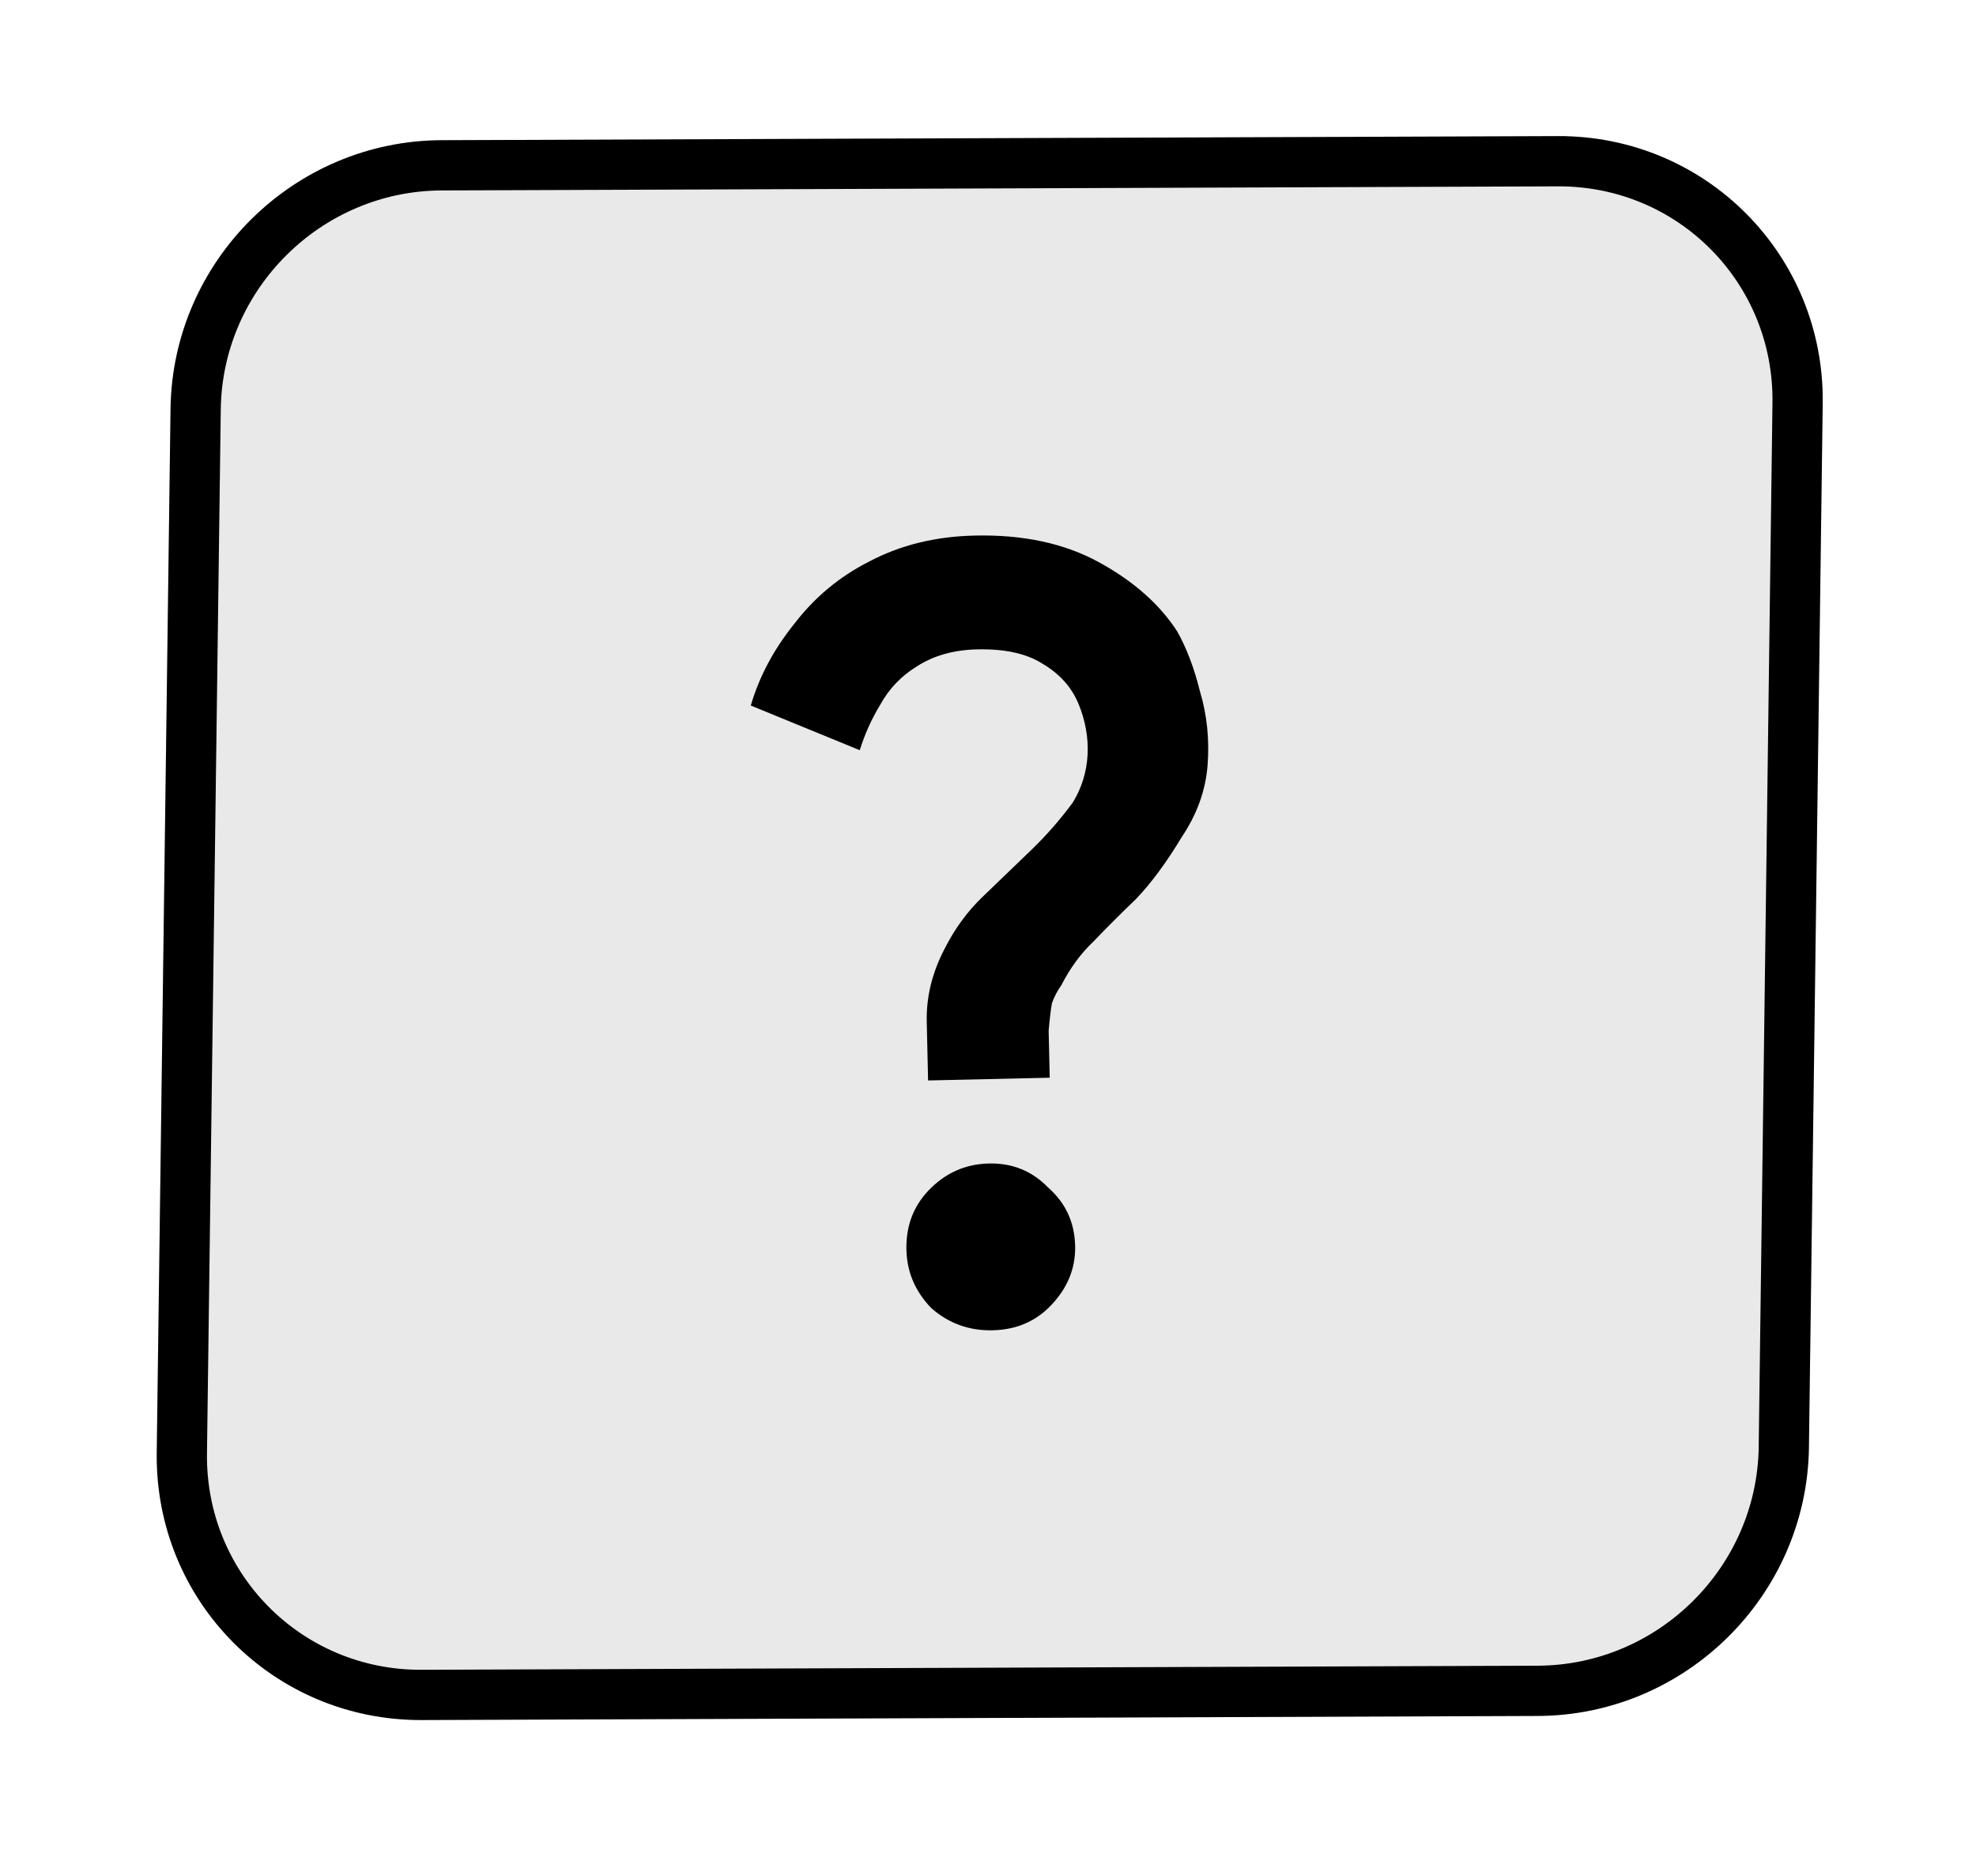 <svg width="59" height="56" viewBox="0 0 59 56" fill="none" xmlns="http://www.w3.org/2000/svg">
<g filter="url(#filter0_d_12_399)">
<path d="M5.092 8.214C5.15 3.796 8.779 0.201 13.197 0.185L46.529 0.064C50.947 0.047 54.481 3.616 54.423 8.034L54.012 39.196C53.954 43.614 50.325 47.209 45.906 47.225L12.575 47.346C8.156 47.363 4.622 43.794 4.68 39.376L5.092 8.214Z" fill="#E9E9E9"/>
<path d="M13.187 0.935L46.519 0.813C50.523 0.799 53.726 4.033 53.673 8.036L53.262 39.199C53.209 43.203 49.92 46.46 45.916 46.475L12.585 46.597C8.581 46.611 5.377 43.377 5.43 39.374L5.842 8.211C5.894 4.207 9.183 0.95 13.187 0.935Z" stroke="black" stroke-width="1.5"/>
</g>
<g filter="url(#filter1_d_12_399)">
<path d="M28.208 24.316C28.507 23.723 28.886 23.206 29.345 22.766C29.842 22.286 30.32 21.826 30.779 21.386C31.238 20.945 31.657 20.467 32.036 19.951C32.3 19.515 32.445 19.043 32.473 18.534C32.5 18.026 32.411 17.52 32.204 17.016C31.997 16.513 31.636 16.111 31.122 15.81C30.646 15.508 29.998 15.367 29.178 15.385C28.475 15.401 27.873 15.571 27.373 15.895C26.91 16.179 26.548 16.558 26.285 17.033C26.021 17.469 25.817 17.923 25.671 18.395L22.417 17.062C22.671 16.197 23.102 15.386 23.71 14.63C24.317 13.835 25.065 13.212 25.954 12.762C26.88 12.273 27.929 12.014 29.101 11.988C30.546 11.955 31.783 12.22 32.811 12.783C33.84 13.346 34.617 14.031 35.144 14.84C35.428 15.341 35.657 15.942 35.829 16.641C36.04 17.34 36.116 18.08 36.055 18.863C35.994 19.607 35.737 20.316 35.283 20.991C34.831 21.743 34.376 22.359 33.918 22.838C33.459 23.279 33.039 23.698 32.657 24.098C32.275 24.458 31.953 24.895 31.691 25.409C31.577 25.568 31.483 25.746 31.41 25.943C31.375 26.139 31.342 26.413 31.311 26.766C31.319 27.117 31.33 27.586 31.343 28.172L27.711 28.254C27.701 27.785 27.687 27.199 27.671 26.497C27.655 25.755 27.834 25.028 28.208 24.316ZM32.102 33.195C32.117 33.859 31.876 34.45 31.38 34.969C30.922 35.449 30.341 35.696 29.639 35.712C28.936 35.728 28.325 35.507 27.807 35.05C27.326 34.553 27.079 33.973 27.064 33.309C27.048 32.606 27.269 32.015 27.727 31.536C28.223 31.016 28.823 30.749 29.526 30.733C30.229 30.717 30.82 30.958 31.3 31.455C31.819 31.912 32.086 32.492 32.102 33.195Z" fill="black"/>
</g>
<defs>
<filter id="filter0_d_12_399" x="0.68" y="0.063" width="57.744" height="55.283" filterUnits="userSpaceOnUse" color-interpolation-filters="sRGB">
<feFlood flood-opacity="0" result="BackgroundImageFix"/>
<feColorMatrix in="SourceAlpha" type="matrix" values="0 0 0 0 0 0 0 0 0 0 0 0 0 0 0 0 0 0 127 0" result="hardAlpha"/>
<feOffset dy="4"/>
<feGaussianBlur stdDeviation="2"/>
<feComposite in2="hardAlpha" operator="out"/>
<feColorMatrix type="matrix" values="0 0 0 0 0 0 0 0 0 0 0 0 0 0 0 0 0 0 0.25 0"/>
<feBlend mode="normal" in2="BackgroundImageFix" result="effect1_dropShadow_12_399"/>
<feBlend mode="normal" in="SourceGraphic" in2="effect1_dropShadow_12_399" result="shape"/>
</filter>
<filter id="filter1_d_12_399" x="18.306" y="11.831" width="22.245" height="32.035" filterUnits="userSpaceOnUse" color-interpolation-filters="sRGB">
<feFlood flood-opacity="0" result="BackgroundImageFix"/>
<feColorMatrix in="SourceAlpha" type="matrix" values="0 0 0 0 0 0 0 0 0 0 0 0 0 0 0 0 0 0 127 0" result="hardAlpha"/>
<feOffset dy="4"/>
<feGaussianBlur stdDeviation="2"/>
<feComposite in2="hardAlpha" operator="out"/>
<feColorMatrix type="matrix" values="0 0 0 0 0 0 0 0 0 0 0 0 0 0 0 0 0 0 0.25 0"/>
<feBlend mode="normal" in2="BackgroundImageFix" result="effect1_dropShadow_12_399"/>
<feBlend mode="normal" in="SourceGraphic" in2="effect1_dropShadow_12_399" result="shape"/>
</filter>
</defs>
</svg>
